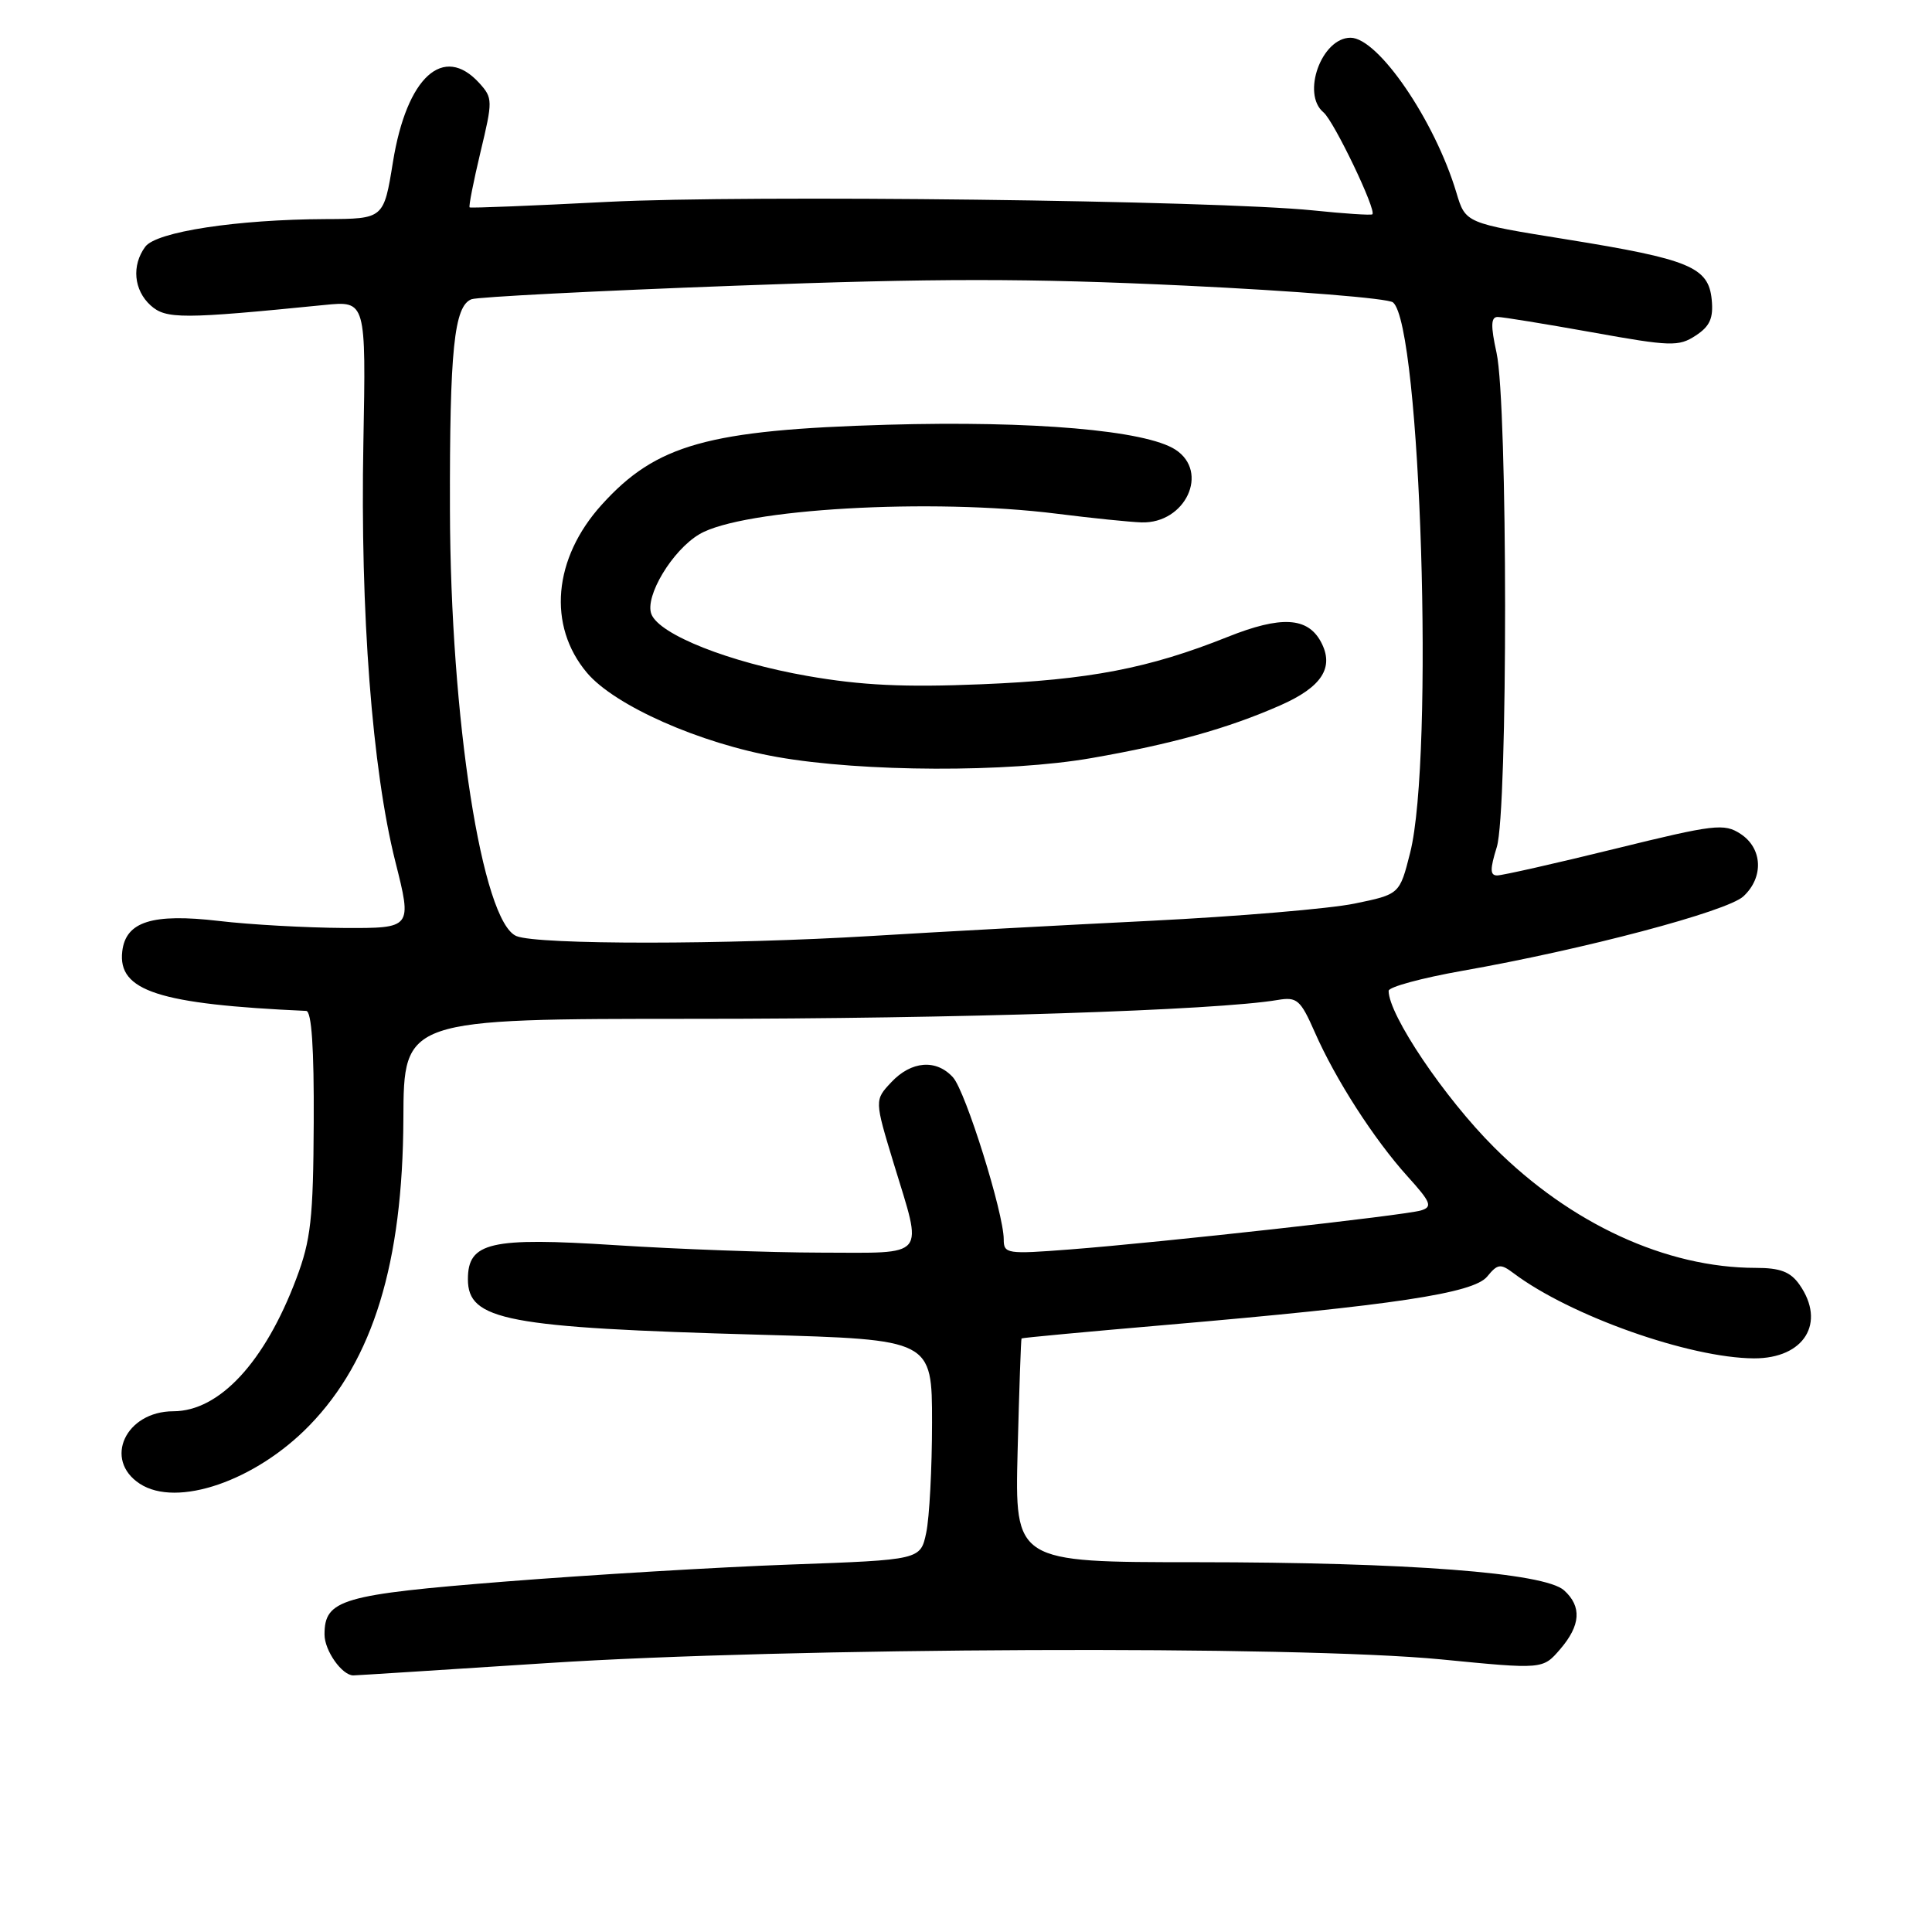 <?xml version="1.0" encoding="UTF-8" standalone="no"?>
<!DOCTYPE svg PUBLIC "-//W3C//DTD SVG 1.1//EN" "http://www.w3.org/Graphics/SVG/1.1/DTD/svg11.dtd" >
<svg xmlns="http://www.w3.org/2000/svg" xmlns:xlink="http://www.w3.org/1999/xlink" version="1.1" viewBox="0 0 256 256">
 <g >
 <path fill="currentColor"
d=" M 72.50 220.37 C 104.35 218.29 171.80 218.01 190.97 219.88 C 204.43 221.20 204.43 221.20 206.72 218.54 C 209.45 215.37 209.62 212.87 207.25 210.73 C 204.66 208.39 186.53 207.01 158.49 207.00 C 134.47 207.00 134.47 207.00 134.84 192.25 C 135.05 184.14 135.28 177.43 135.36 177.35 C 135.44 177.26 144.05 176.46 154.50 175.56 C 184.68 172.96 195.24 171.37 197.06 169.15 C 198.45 167.45 198.83 167.41 200.56 168.71 C 208.08 174.36 223.89 179.95 232.42 179.99 C 239.07 180.01 241.99 175.28 238.44 170.22 C 237.25 168.52 235.89 168.00 232.65 168.00 C 220.80 168.00 208.11 162.16 197.97 152.02 C 191.40 145.47 184.00 134.48 184.00 131.29 C 184.00 130.78 188.39 129.59 193.75 128.64 C 209.88 125.80 228.87 120.77 231.01 118.77 C 233.73 116.25 233.55 112.41 230.64 110.50 C 228.46 109.07 227.20 109.22 213.95 112.48 C 206.06 114.42 199.06 116.00 198.38 116.00 C 197.43 116.00 197.42 115.18 198.33 112.25 C 199.82 107.48 199.79 53.54 198.30 46.75 C 197.51 43.15 197.55 42.00 198.45 42.00 C 199.11 42.00 204.73 42.92 210.95 44.03 C 221.37 45.91 222.44 45.94 224.68 44.47 C 226.57 43.24 227.05 42.16 226.81 39.70 C 226.39 35.39 223.89 34.35 207.58 31.72 C 194.19 29.57 194.19 29.57 192.98 25.53 C 190.13 16.00 182.62 5.00 178.95 5.00 C 175.12 5.00 172.42 12.45 175.37 14.89 C 176.76 16.05 182.46 27.95 181.84 28.40 C 181.65 28.54 178.12 28.31 174.00 27.88 C 160.89 26.55 99.19 25.80 80.50 26.75 C 70.60 27.26 62.38 27.59 62.23 27.48 C 62.08 27.38 62.73 24.09 63.66 20.18 C 65.30 13.35 65.30 12.99 63.53 11.03 C 58.76 5.76 53.89 10.20 52.07 21.45 C 50.85 29.00 50.85 29.00 43.18 29.03 C 31.38 29.08 20.71 30.71 19.25 32.69 C 17.42 35.17 17.72 38.44 19.96 40.47 C 21.99 42.30 24.18 42.29 43.00 40.41 C 48.50 39.86 48.50 39.86 48.15 58.68 C 47.72 81.11 49.32 101.99 52.38 114.15 C 54.61 123.00 54.61 123.00 45.56 122.96 C 40.58 122.93 33.12 122.52 29.00 122.03 C 20.18 121.00 16.66 122.11 16.20 126.06 C 15.59 131.31 21.03 133.07 40.57 133.95 C 41.29 133.98 41.62 138.90 41.57 148.75 C 41.51 161.47 41.19 164.32 39.26 169.43 C 35.09 180.50 29.07 186.99 22.97 187.00 C 16.64 187.01 13.66 193.42 18.52 196.60 C 23.43 199.82 33.86 196.24 41.01 188.87 C 49.44 180.19 53.37 167.34 53.45 148.25 C 53.50 135.00 53.50 135.00 92.22 135.00 C 126.49 135.00 161.16 133.88 169.31 132.50 C 171.86 132.07 172.32 132.47 174.21 136.76 C 176.96 143.03 182.06 150.95 186.49 155.86 C 189.62 159.32 189.85 159.91 188.29 160.39 C 186.14 161.04 154.05 164.61 141.75 165.56 C 133.43 166.20 133.00 166.14 133.00 164.23 C 133.00 160.76 127.94 144.59 126.28 142.76 C 124.07 140.31 120.76 140.57 118.11 143.39 C 115.87 145.77 115.87 145.77 118.43 154.19 C 122.30 166.88 123.02 166.00 108.75 165.98 C 102.01 165.97 89.78 165.52 81.56 164.99 C 64.96 163.92 62.00 164.60 62.00 169.50 C 62.00 174.96 67.06 175.92 100.74 176.86 C 123.50 177.50 123.50 177.50 123.50 188.50 C 123.50 194.55 123.15 201.12 122.73 203.09 C 121.97 206.69 121.97 206.69 104.73 207.31 C 95.26 207.65 78.28 208.67 67.00 209.56 C 45.24 211.29 43.00 211.94 43.00 216.58 C 43.00 218.72 45.32 222.00 46.82 222.00 C 47.19 222.00 58.75 221.26 72.50 220.37 Z  M 68.44 124.04 C 63.88 122.19 59.68 95.23 59.62 67.50 C 59.57 46.34 60.17 40.53 62.48 39.65 C 63.26 39.35 78.96 38.54 97.37 37.86 C 124.06 36.86 136.16 36.86 157.13 37.85 C 171.58 38.54 183.94 39.53 184.58 40.07 C 188.27 43.13 190.05 100.33 186.85 113.00 C 185.46 118.50 185.46 118.50 179.48 119.73 C 176.19 120.41 164.05 121.43 152.50 122.01 C 140.95 122.58 124.30 123.48 115.50 124.02 C 96.30 125.19 71.30 125.20 68.44 124.04 Z  M 144.62 100.45 C 155.26 98.60 162.71 96.52 169.65 93.46 C 175.17 91.03 176.84 88.43 175.03 85.05 C 173.26 81.76 169.74 81.57 162.68 84.39 C 152.25 88.56 144.33 90.09 130.00 90.67 C 119.85 91.09 114.14 90.82 107.00 89.57 C 96.63 87.76 87.36 84.09 86.31 81.37 C 85.41 79.02 89.08 72.91 92.67 70.79 C 98.36 67.41 123.43 65.98 140.03 68.07 C 144.69 68.66 149.74 69.17 151.25 69.22 C 157.08 69.40 160.29 62.53 155.75 59.58 C 151.81 57.02 136.83 55.73 117.57 56.28 C 93.80 56.97 86.95 58.89 79.73 66.88 C 73.30 73.99 72.52 82.90 77.77 89.14 C 81.44 93.50 92.72 98.50 103.00 100.31 C 114.32 102.31 133.57 102.38 144.62 100.45 Z "/>
</g>
</svg>